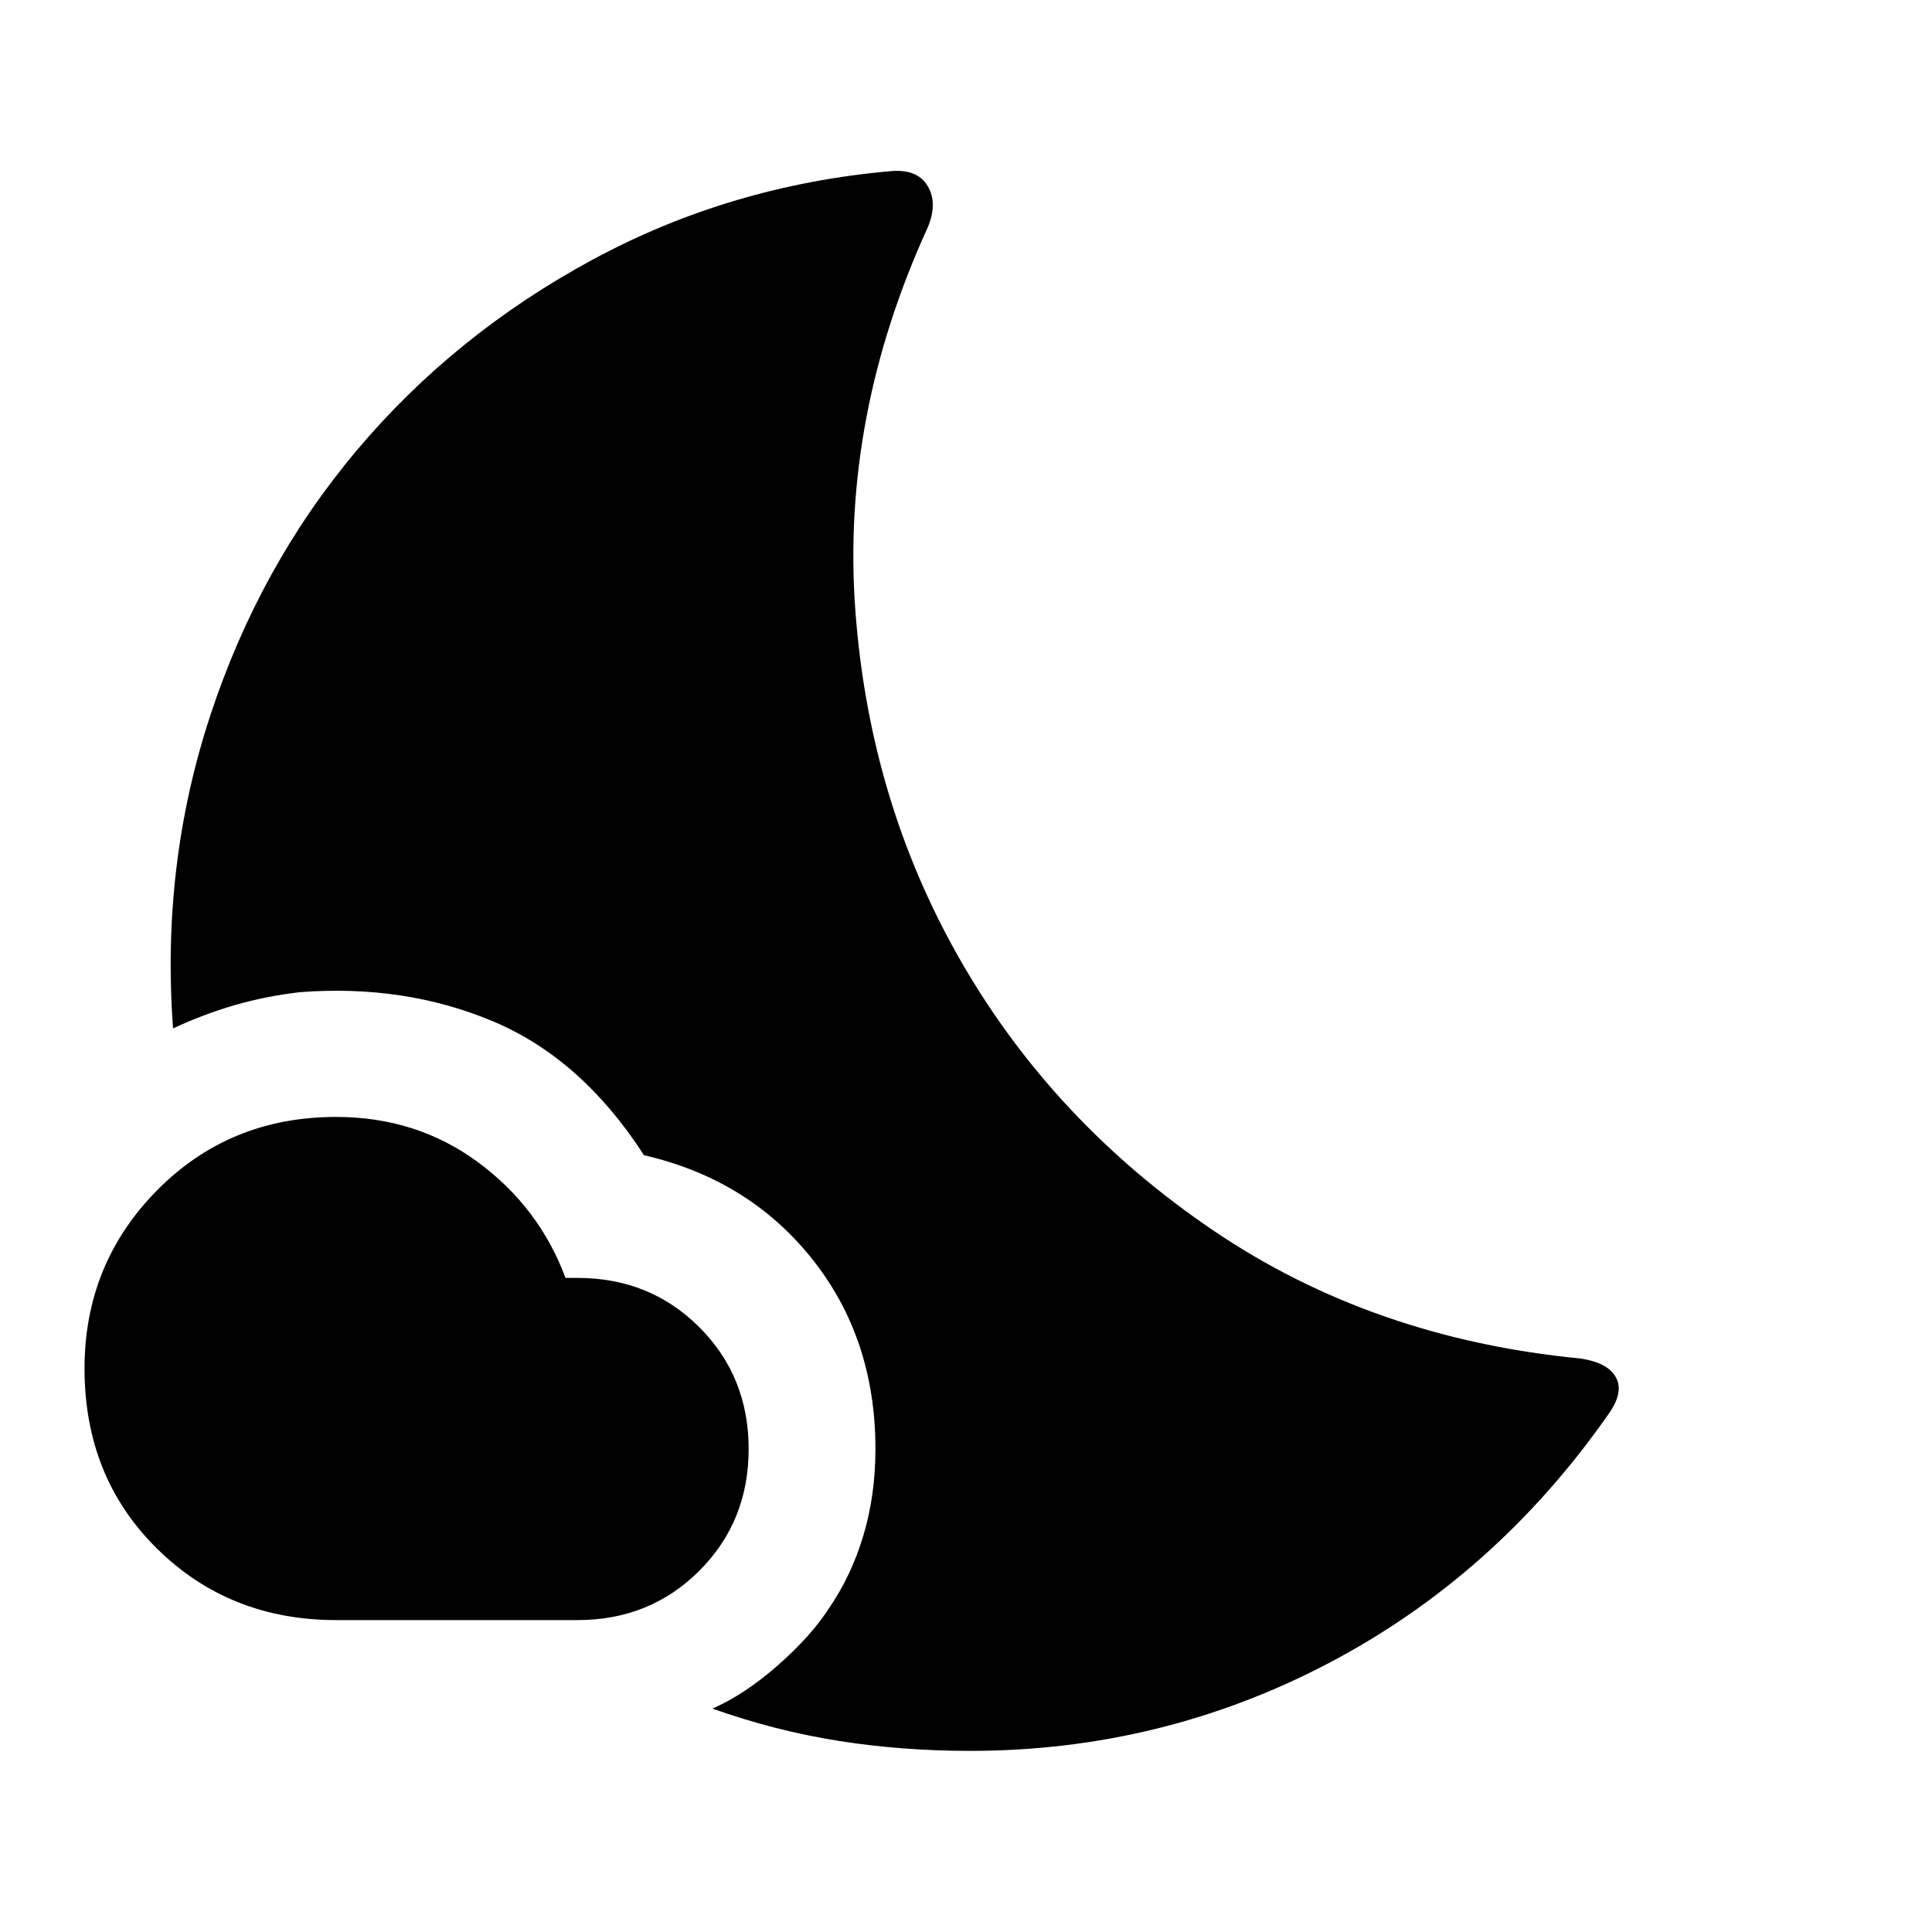 <svg xmlns="http://www.w3.org/2000/svg" height="40" width="40"><path d="M20.083 36.25Q18.667 36.25 17.354 36.042Q16.042 35.833 14.75 35.375Q15.417 35.083 16.104 34.479Q16.792 33.875 17.167 33.292Q17.625 32.625 17.875 31.792Q18.125 30.958 18.125 30Q18.125 27.708 16.812 26.062Q15.5 24.417 13.333 23.917Q12.042 21.917 10.208 21.146Q8.375 20.375 6.208 20.542Q5.5 20.625 4.854 20.812Q4.208 21 3.583 21.292Q3.333 17.917 4.354 14.813Q5.375 11.708 7.396 9.313Q9.417 6.917 12.271 5.375Q15.125 3.833 18.458 3.542Q19 3.5 19.208 3.854Q19.417 4.208 19.208 4.708Q17.417 8.625 17.708 12.625Q18 16.625 19.917 19.938Q21.833 23.25 25.125 25.479Q28.417 27.708 32.708 28.125Q33.292 28.208 33.458 28.521Q33.625 28.833 33.292 29.292Q30.958 32.625 27.5 34.438Q24.042 36.25 20.083 36.25ZM11.958 33.542H6.958Q4.75 33.542 3.25 32.062Q1.75 30.583 1.75 28.333Q1.75 26.167 3.25 24.646Q4.75 23.125 6.958 23.125Q8.625 23.125 9.896 24.062Q11.167 25 11.708 26.458H11.958Q13.458 26.458 14.479 27.479Q15.5 28.5 15.5 30Q15.5 31.5 14.479 32.521Q13.458 33.542 11.958 33.542Z"/></svg>